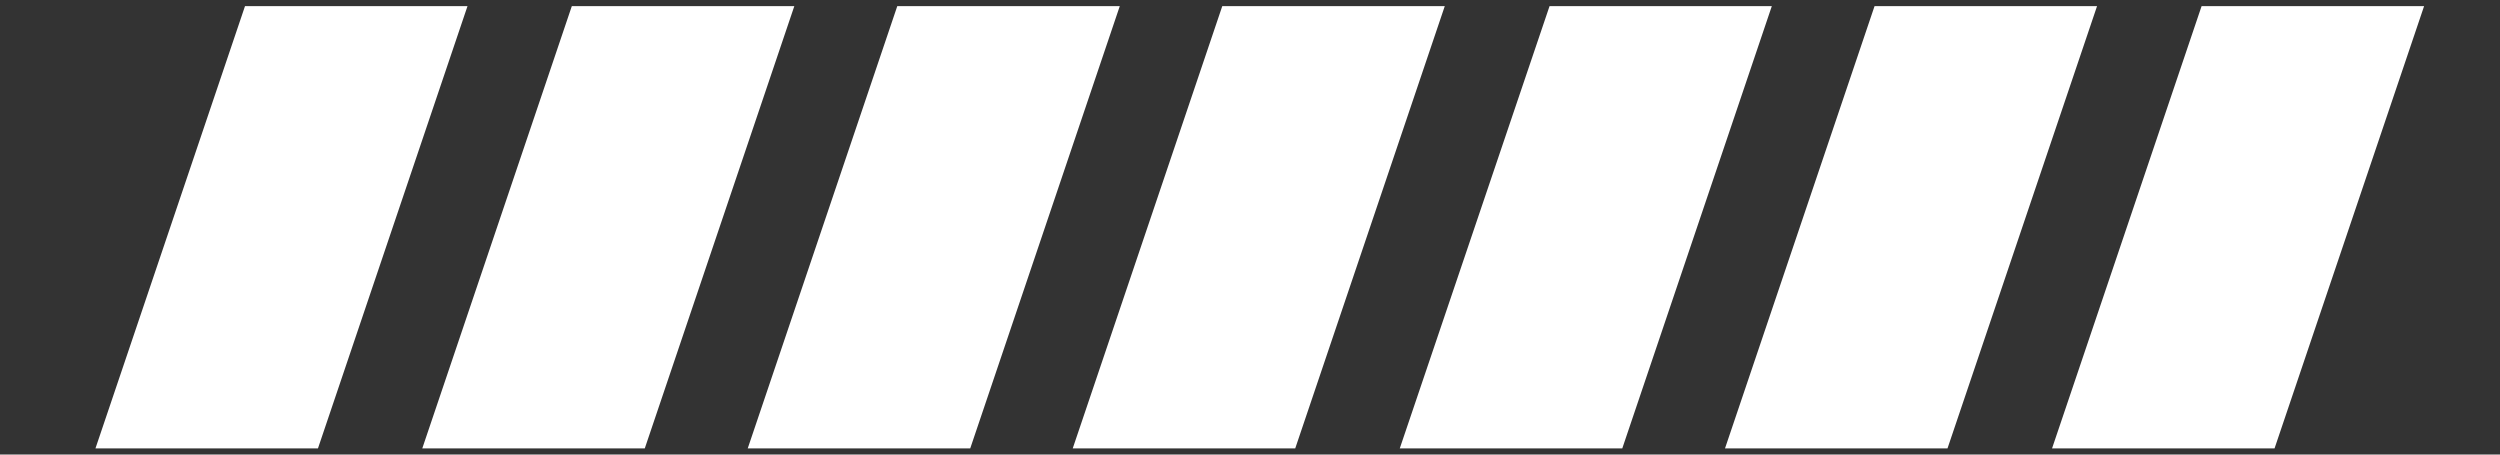 <?xml version="1.0" encoding="utf-8"?>
<!-- Generator: Adobe Illustrator 26.5.0, SVG Export Plug-In . SVG Version: 6.00 Build 0)  -->
<svg version="1.1" id="Слой_1" xmlns="http://www.w3.org/2000/svg" xmlns:xlink="http://www.w3.org/1999/xlink" x="0px" y="0px"
	 viewBox="0 0 1100 200" style="enable-background:new 0 0 1100 200;" xml:space="preserve">
<rect x="0" y="0" width="1100" height="200" fill="#333333" stroke="none"/>
<style type="text/css">
	.st0{fill:#FFFFFF;}
</style>
<g>
	<polygon class="st0" points="635.7,2.7 537.8,2.7 472,197.3 569.9,197.3 	"/>
</g>
<g>
	<polygon class="st0" points="492.7,2.7 394.8,2.7 329,197.3 426.9,197.3 	"/>
</g>
<g>
	<polygon class="st0" points="922.7,2.7 824.8,2.7 759,197.3 856.9,197.3 	"/>
</g>
<g>
	<polygon class="st0" points="1066.6,2.7 968.7,2.7 902.9,197.3 1000.8,197.3 	"/>
</g>
<g>
	<polygon class="st0" points="779.6,2.7 681.8,2.7 615.9,197.3 713.8,197.3 	"/>
</g>
<g>
	<polygon class="st0" points="349.5,2.7 251.6,2.7 185.8,197.3 283.7,197.3 	"/>
</g>
<g>
	<polygon class="st0" points="205.7,2.7 107.8,2.7 42,197.3 139.9,197.3 	"/>
</g>
</svg>
